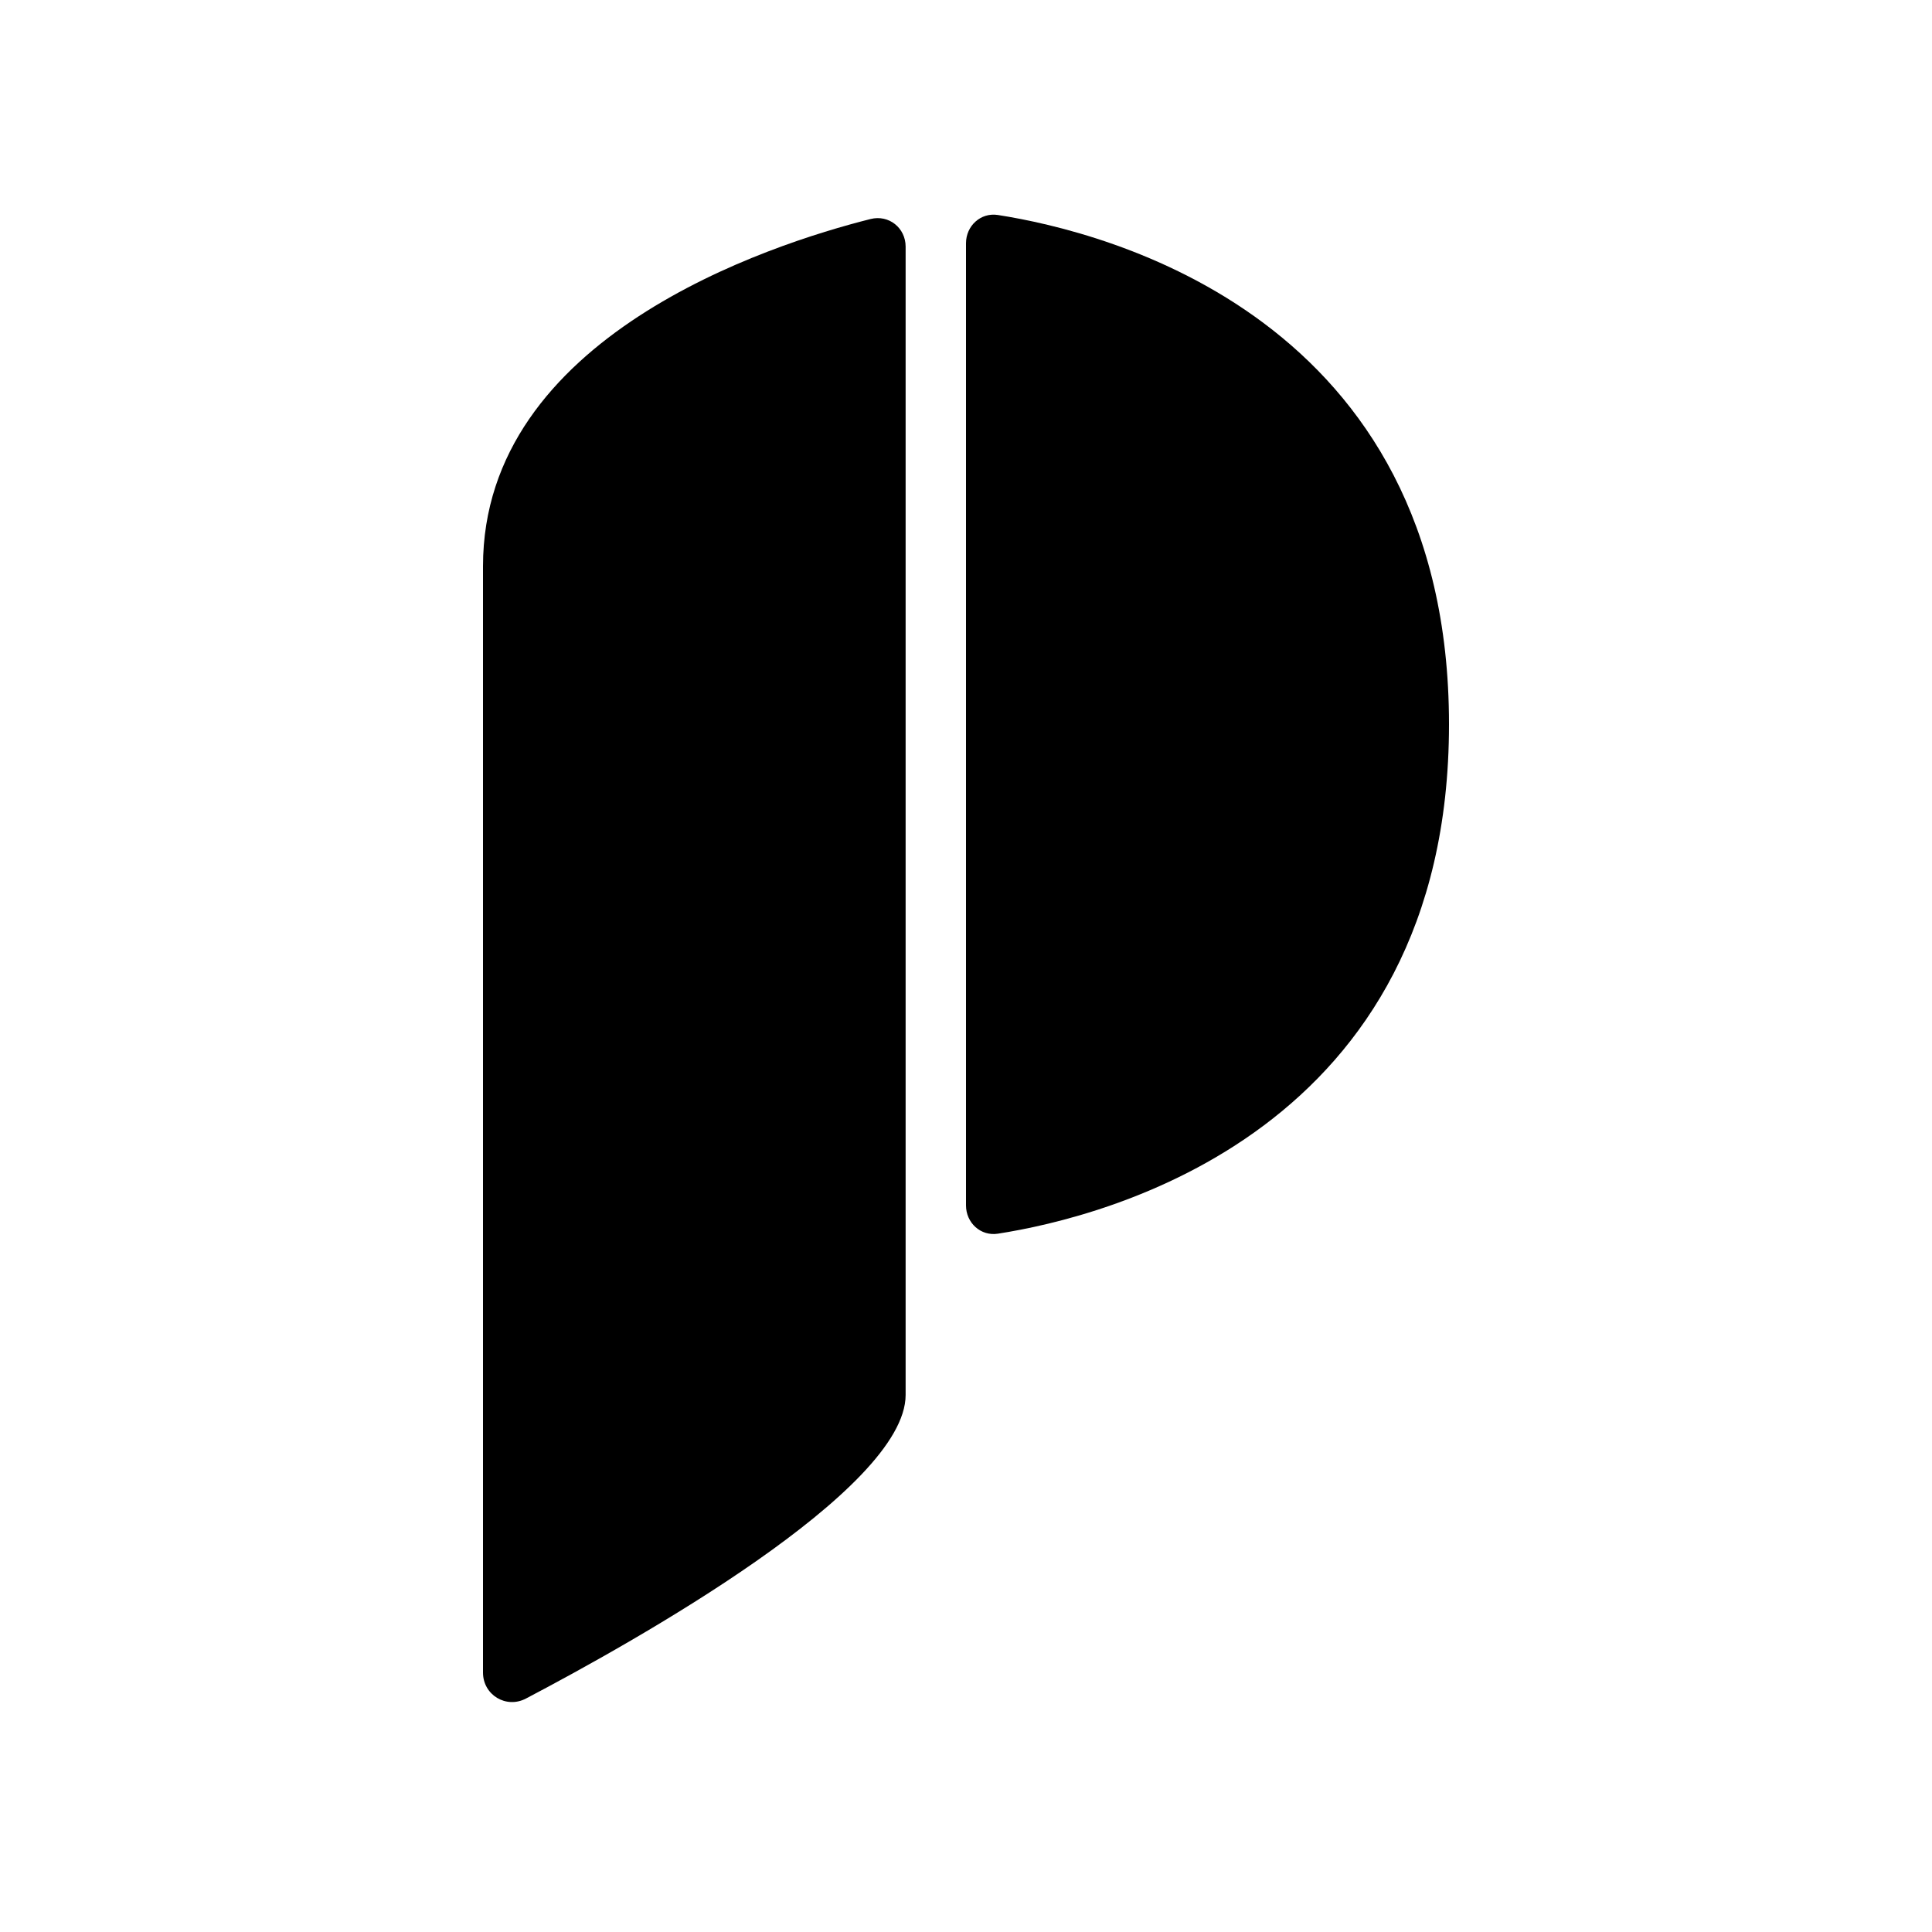 <svg width="36" height="36" viewBox="0 0 36 36" fill="none" xmlns="http://www.w3.org/2000/svg">
<rect width="36" height="36" fill="white"/>
<path d="M18 22.461V4.533C18 4.209 18.273 3.956 18.594 4.006C20.6 4.318 27 5.908 27 13.497C27 21.086 20.6 22.676 18.594 22.988C18.273 23.038 18 22.785 18 22.461Z" fill="black"/>
<path d="M16.875 25.993V4.596C16.875 4.246 16.562 3.996 16.222 4.081C14.333 4.557 9 6.277 9 10.552V31.166C9 31.583 9.432 31.844 9.8 31.65C11.803 30.599 16.875 27.764 16.875 25.993Z" fill="black"/>
</svg>
